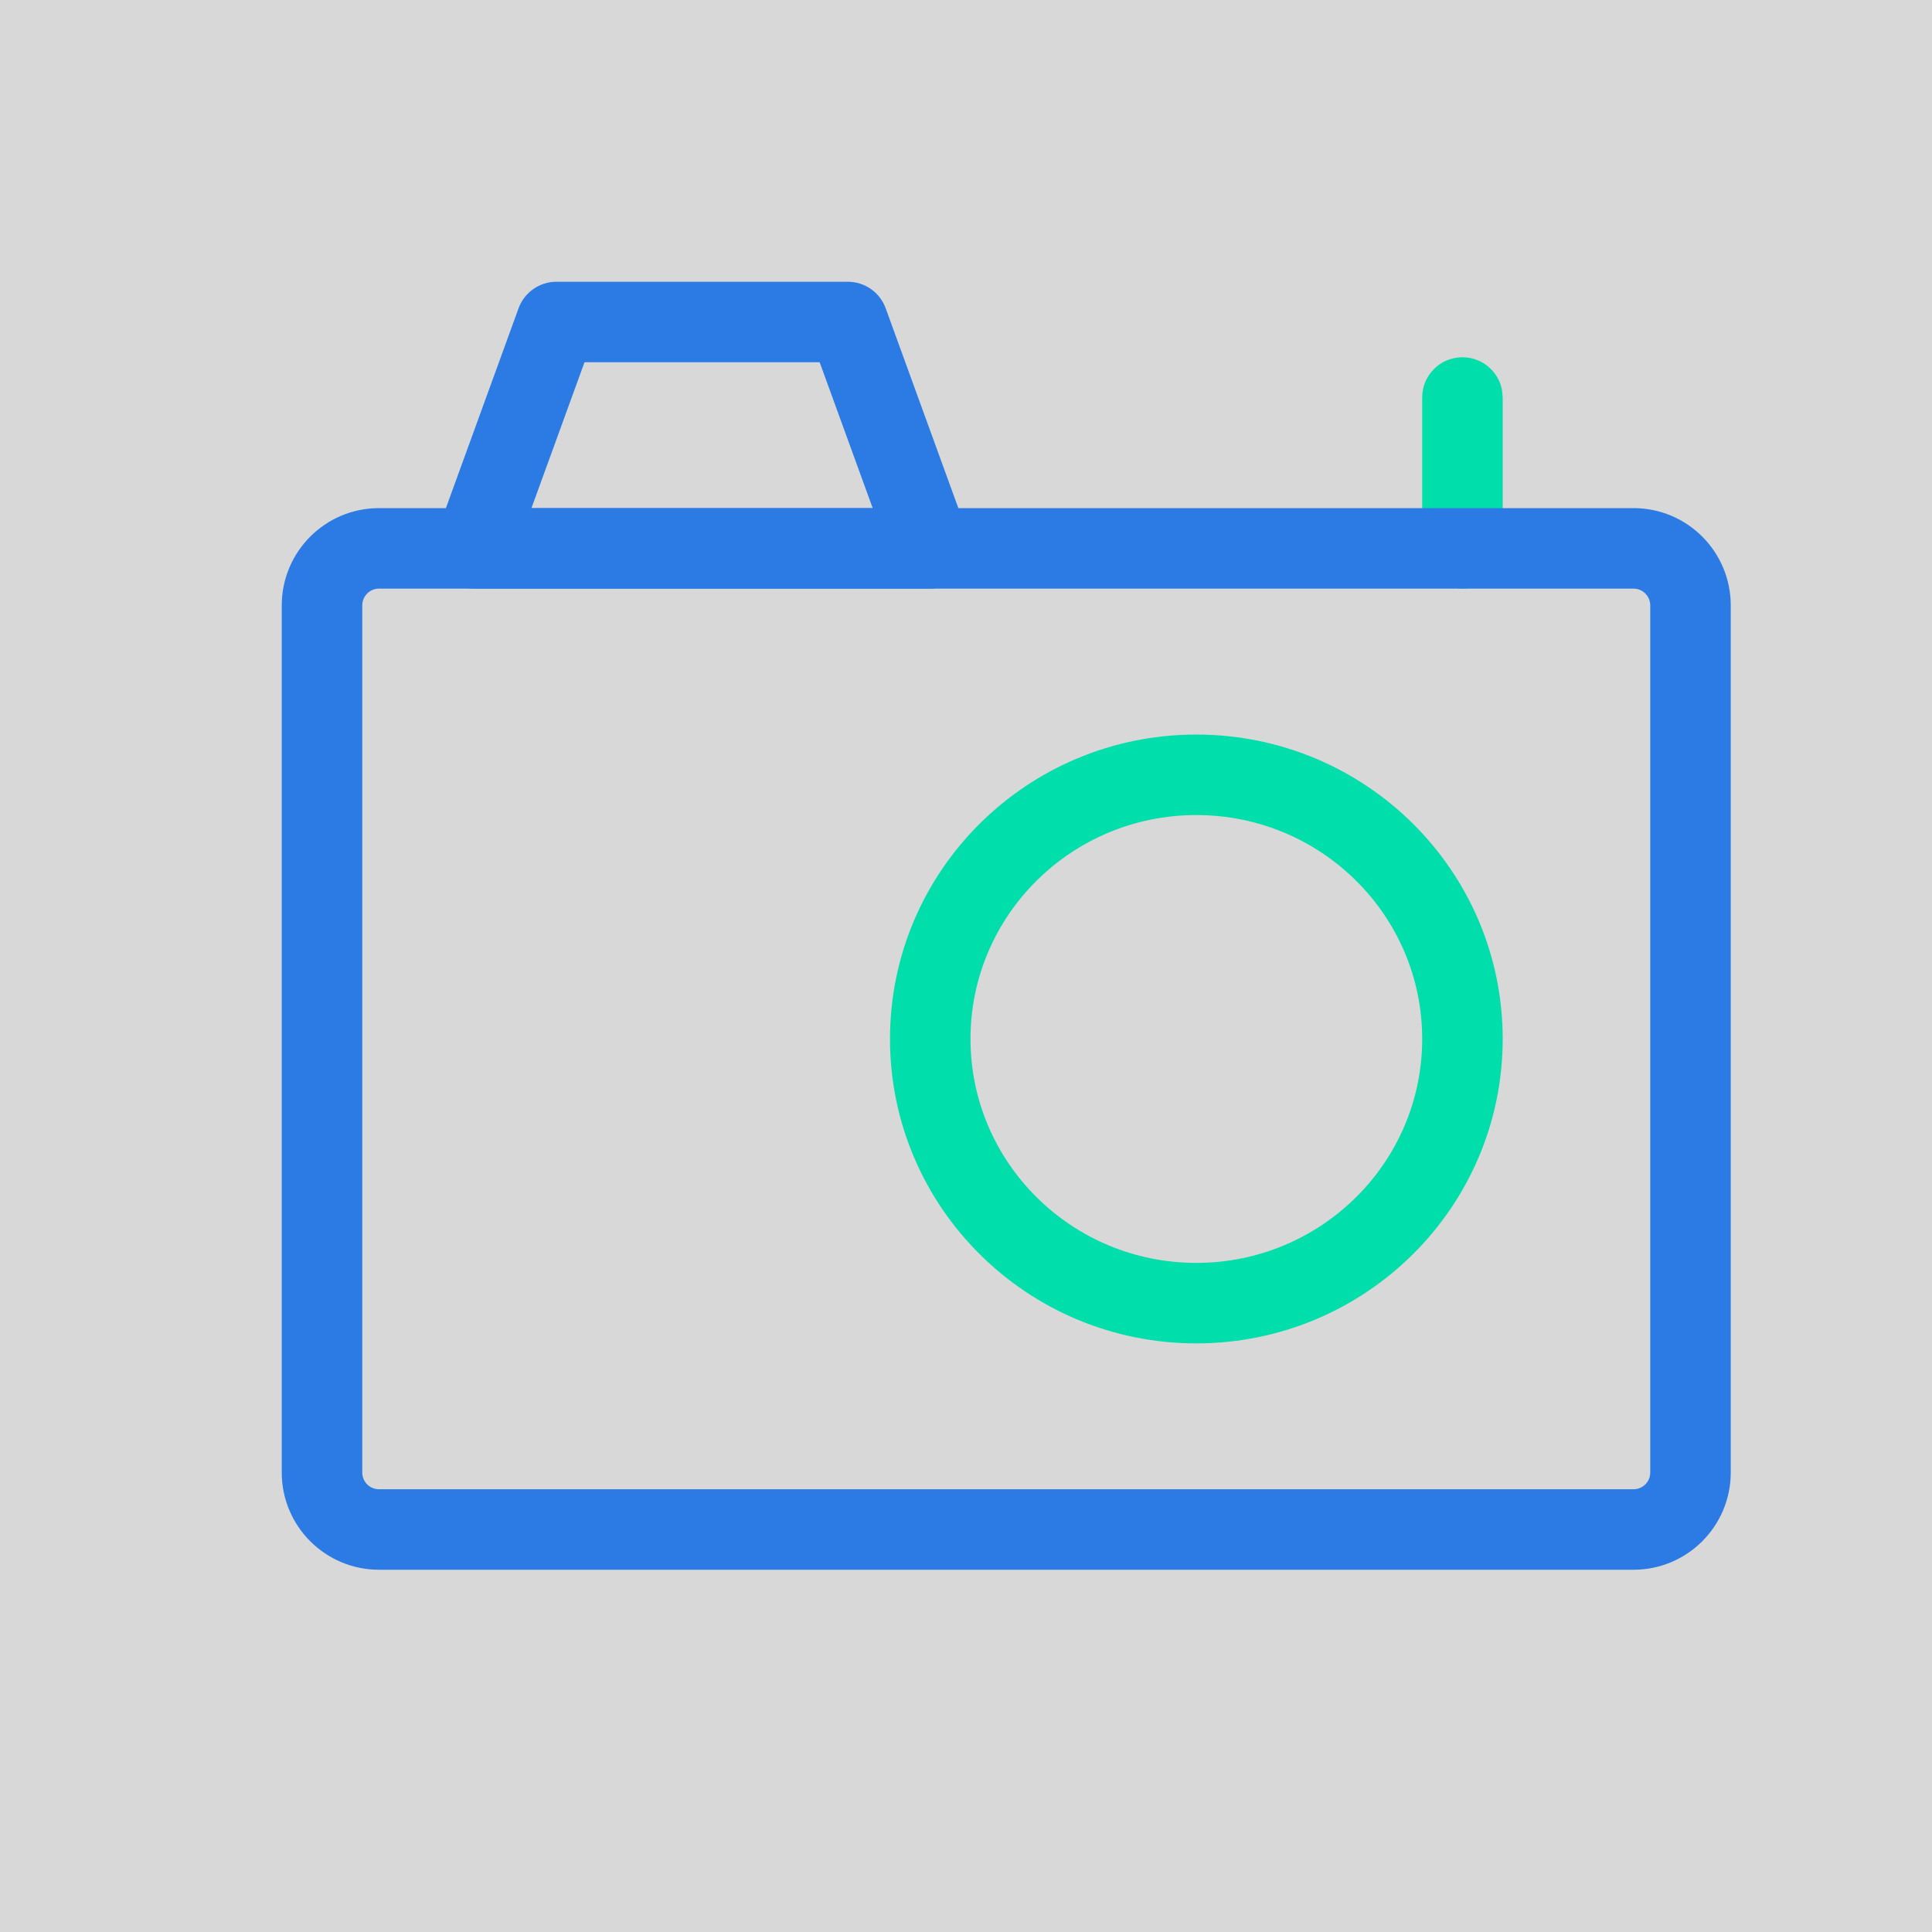 <?xml version="1.0" encoding="UTF-8"?>
<svg width="24px" height="24px" viewBox="0 0 24 24" version="1.1" xmlns="http://www.w3.org/2000/svg" xmlns:xlink="http://www.w3.org/1999/xlink">
    <title>拍照</title>
    <defs>
        <rect id="path-1" x="0" y="0" width="24" height="24"></rect>
    </defs>
    <g id="页面-1" stroke="none" stroke-width="1" fill="none" fill-rule="evenodd">
        <g id="切图" transform="translate(-1486, -55)">
            <g id="拍照" transform="translate(1486, 55)">
                <mask id="mask-2" fill="white">
                    <use xlink:href="#path-1"></use>
                </mask>
                <use id="蒙版" fill="#D8D8D8" opacity="0" xlink:href="#path-1"></use>
                <g id="智能摄像头_camera-three" mask="url(#mask-2)">
                    <g transform="translate(3.5, 3.5)" id="编组-20">
                        <path d="M14.667,0.938 C14.912,0.938 15.116,1.114 15.159,1.348 L15.167,1.438 L15.167,3.312 C15.167,3.589 14.943,3.812 14.667,3.812 C14.421,3.812 14.217,3.636 14.175,3.402 L14.167,3.312 L14.167,1.438 C14.167,1.161 14.391,0.938 14.667,0.938 Z" id="路径" fill="#00DEAB" fill-rule="nonzero"></path>
                        <path d="M16.792,2.812 L1.208,2.812 C0.541,2.812 0,3.353 0,4.021 L0,14.792 C0,15.459 0.541,16 1.208,16 L16.792,16 C17.459,16 18,15.459 18,14.792 L18,4.021 C18,3.353 17.459,2.812 16.792,2.812 Z M1.208,3.812 L16.792,3.812 C16.907,3.812 17,3.906 17,4.021 L17,14.792 C17,14.907 16.907,15 16.792,15 L1.208,15 C1.093,15 1,14.907 1,14.792 L1,4.021 C1,3.906 1.093,3.812 1.208,3.812 Z" id="矩形" fill="#2C7BE5" fill-rule="nonzero"></path>
                        <path d="M7.032,0 L3.412,0 C3.202,0 3.014,0.132 2.942,0.329 L1.919,3.142 C1.8,3.468 2.042,3.812 2.389,3.812 L8.056,3.812 C8.403,3.812 8.644,3.468 8.525,3.142 L7.502,0.329 C7.43,0.132 7.243,0 7.032,0 Z M6.682,1 L7.341,2.812 L3.102,2.812 L3.761,1 L6.682,1 Z" id="路径" fill="#2C7BE5" fill-rule="nonzero"></path>
                        <path d="M11.361,5.625 C9.26,5.625 7.556,7.317 7.556,9.406 C7.556,11.495 9.26,13.188 11.361,13.188 C13.462,13.188 15.167,11.495 15.167,9.406 C15.167,7.317 13.462,5.625 11.361,5.625 Z M11.361,6.625 C12.911,6.625 14.167,7.871 14.167,9.406 C14.167,10.941 12.911,12.188 11.361,12.188 C9.811,12.188 8.556,10.941 8.556,9.406 C8.556,7.871 9.811,6.625 11.361,6.625 Z" id="椭圆形" fill="#00DEAB" fill-rule="nonzero"></path>
                    </g>
                </g>
            </g>
        </g>
    </g>
</svg>
